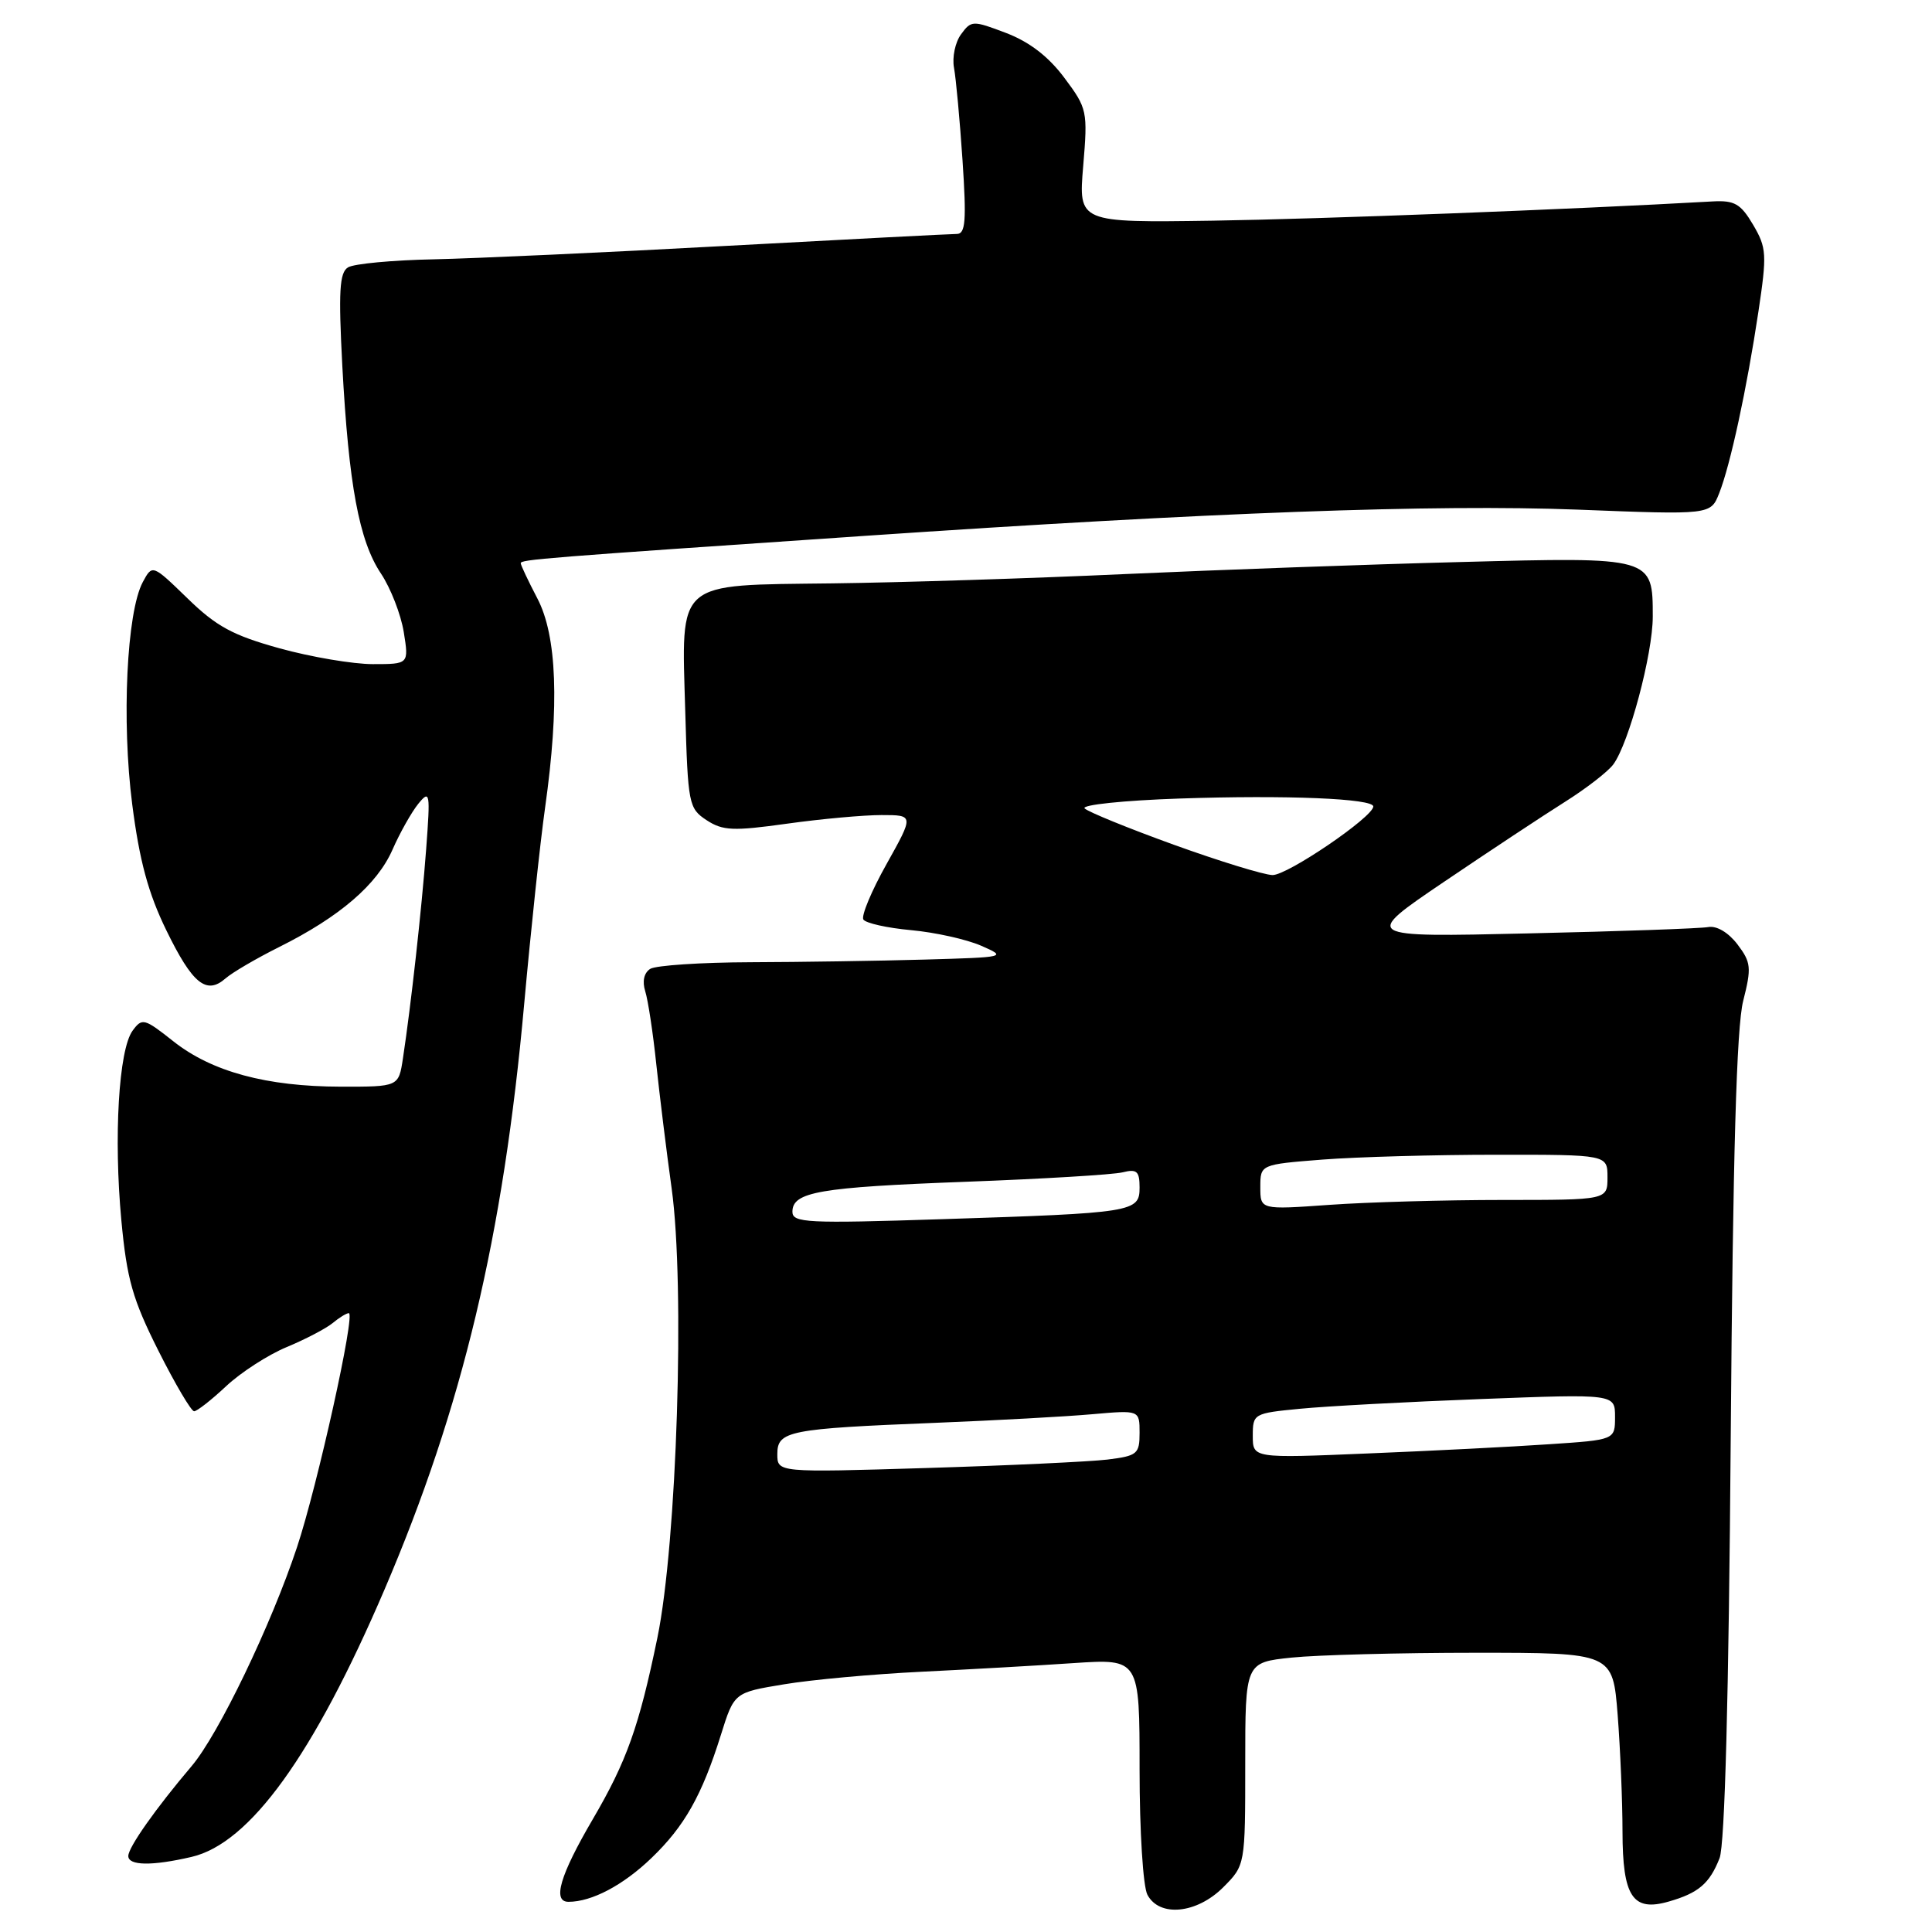 <?xml version="1.0" encoding="UTF-8" standalone="no"?>
<!DOCTYPE svg PUBLIC "-//W3C//DTD SVG 1.1//EN" "http://www.w3.org/Graphics/SVG/1.1/DTD/svg11.dtd" >
<svg xmlns="http://www.w3.org/2000/svg" xmlns:xlink="http://www.w3.org/1999/xlink" version="1.1" viewBox="0 0 256 256">
 <g >
 <path fill="currentColor"
d=" M 162.08 250.08 C 165.00 247.15 165.00 247.15 165.00 233.72 C 165.00 220.28 165.00 220.28 171.15 219.64 C 174.53 219.29 185.49 219.00 195.50 219.00 C 213.70 219.00 213.70 219.00 214.35 227.25 C 214.70 231.79 214.99 238.73 214.99 242.68 C 215.00 251.32 216.33 253.34 221.10 251.97 C 225.06 250.84 226.53 249.58 227.85 246.22 C 228.55 244.46 229.07 224.82 229.33 190.50 C 229.62 152.95 230.10 136.08 230.98 132.63 C 232.10 128.21 232.03 127.52 230.22 125.13 C 229.02 123.56 227.47 122.64 226.36 122.84 C 225.34 123.03 214.60 123.41 202.50 123.68 C 180.50 124.19 180.50 124.19 191.35 116.84 C 197.32 112.80 204.52 108.04 207.35 106.26 C 210.18 104.48 213.07 102.24 213.77 101.29 C 215.85 98.47 219.00 86.65 219.00 81.71 C 219.00 73.79 219.03 73.80 193.62 74.47 C 181.46 74.78 161.38 75.51 149.00 76.07 C 136.62 76.64 119.20 77.19 110.28 77.30 C 89.35 77.56 90.30 76.73 90.80 94.28 C 91.15 106.57 91.26 107.12 93.63 108.68 C 95.77 110.08 97.15 110.14 104.30 109.14 C 108.81 108.51 114.43 108.00 116.80 108.00 C 121.10 108.00 121.10 108.00 117.48 114.48 C 115.48 118.04 114.10 121.35 114.40 121.84 C 114.70 122.32 117.54 122.96 120.72 123.25 C 123.90 123.54 128.07 124.47 130.00 125.31 C 133.45 126.82 133.34 126.84 122.50 127.15 C 116.45 127.32 106.10 127.48 99.50 127.50 C 92.90 127.52 86.90 127.92 86.16 128.38 C 85.33 128.91 85.08 130.03 85.50 131.36 C 85.87 132.54 86.53 136.88 86.96 141.00 C 87.40 145.12 88.31 152.55 89.00 157.50 C 90.78 170.36 89.70 204.40 87.11 217.00 C 84.68 228.78 83.04 233.38 78.55 241.05 C 74.20 248.48 73.16 252.00 75.33 252.00 C 78.42 252.00 82.58 249.80 86.33 246.19 C 90.71 241.98 93.01 237.90 95.52 229.89 C 97.28 224.27 97.28 224.27 103.89 223.18 C 107.53 222.57 115.67 221.83 122.00 221.52 C 128.32 221.21 137.44 220.70 142.25 220.37 C 151.00 219.79 151.00 219.79 151.00 234.46 C 151.00 242.66 151.46 249.98 152.04 251.07 C 153.64 254.07 158.57 253.58 162.08 250.08 Z  M 25.38 246.05 C 33.11 244.26 41.56 232.54 50.96 210.60 C 61.28 186.49 66.69 163.82 69.46 133.00 C 70.33 123.38 71.57 111.67 72.23 107.00 C 74.14 93.43 73.80 84.24 71.20 79.29 C 69.99 76.97 69.00 74.88 69.00 74.63 C 69.00 74.14 71.72 73.92 114.50 71.01 C 160.31 67.89 190.09 66.80 209.08 67.53 C 226.67 68.22 226.67 68.22 227.80 65.36 C 229.28 61.62 231.46 51.54 233.00 41.29 C 234.14 33.69 234.09 32.84 232.30 29.79 C 230.65 27.00 229.84 26.53 226.93 26.69 C 208.02 27.76 175.08 29.02 160.70 29.24 C 142.90 29.50 142.90 29.50 143.53 22.00 C 144.14 14.72 144.07 14.37 141.04 10.32 C 138.95 7.51 136.42 5.56 133.34 4.38 C 128.89 2.69 128.70 2.69 127.34 4.55 C 126.57 5.60 126.15 7.59 126.41 8.98 C 126.67 10.37 127.18 15.89 127.54 21.25 C 128.07 29.26 127.94 31.00 126.78 31.00 C 126.01 31.00 112.36 31.71 96.44 32.57 C 80.52 33.44 63.00 34.24 57.50 34.36 C 52.00 34.47 46.87 34.95 46.11 35.43 C 44.98 36.13 44.84 38.62 45.36 48.51 C 46.21 64.26 47.58 71.66 50.48 76.00 C 51.76 77.92 53.12 81.41 53.50 83.75 C 54.18 88.00 54.18 88.00 49.40 88.00 C 46.78 88.00 41.22 87.06 37.06 85.91 C 30.85 84.19 28.67 83.01 24.85 79.29 C 20.19 74.77 20.19 74.77 18.92 77.13 C 16.79 81.10 16.10 95.52 17.52 106.58 C 18.48 114.06 19.64 118.35 22.04 123.27 C 25.50 130.37 27.35 131.87 29.89 129.64 C 30.78 128.86 33.98 126.99 37.00 125.48 C 45.00 121.49 49.97 117.22 52.01 112.58 C 52.99 110.34 54.54 107.60 55.43 106.50 C 56.97 104.62 57.03 104.99 56.47 112.50 C 55.87 120.51 54.46 133.20 53.39 140.25 C 52.82 144.00 52.82 144.00 45.16 143.99 C 35.31 143.97 28.06 142.01 22.96 137.97 C 19.12 134.93 18.83 134.85 17.57 136.57 C 15.73 139.08 15.05 150.69 16.08 161.71 C 16.81 169.51 17.57 172.17 20.98 178.96 C 23.20 183.38 25.34 187.00 25.72 187.00 C 26.10 187.00 28.01 185.51 29.96 183.68 C 31.91 181.85 35.52 179.52 38.00 178.49 C 40.48 177.46 43.21 176.03 44.08 175.31 C 44.95 174.59 45.91 174.00 46.22 174.00 C 47.13 174.00 42.07 196.83 39.36 205.00 C 35.93 215.33 28.95 229.83 25.39 234.02 C 20.64 239.62 17.00 244.78 17.00 245.93 C 17.00 247.22 20.14 247.27 25.38 246.05 Z  M 103.00 192.67 C 103.00 189.60 104.50 189.31 124.00 188.53 C 131.97 188.21 141.31 187.70 144.75 187.39 C 151.00 186.84 151.00 186.84 151.00 189.86 C 151.00 192.66 150.70 192.91 146.75 193.40 C 144.41 193.68 133.61 194.19 122.75 194.52 C 103.00 195.12 103.00 195.12 103.00 192.67 Z  M 166.00 190.25 C 166.00 187.33 166.12 187.26 172.25 186.67 C 175.69 186.33 186.49 185.75 196.25 185.38 C 214.00 184.70 214.00 184.70 214.00 187.74 C 214.00 190.79 214.00 190.79 205.25 191.37 C 200.44 191.70 189.64 192.25 181.25 192.59 C 166.00 193.23 166.00 193.23 166.00 190.25 Z  M 105.00 160.57 C 105.00 157.93 108.53 157.32 128.00 156.59 C 138.18 156.21 147.51 155.65 148.75 155.34 C 150.64 154.87 151.00 155.19 151.00 157.35 C 151.00 160.61 150.24 160.73 124.75 161.55 C 106.95 162.13 105.00 162.03 105.00 160.57 Z  M 167.00 157.30 C 167.00 154.30 167.00 154.30 175.25 153.65 C 179.79 153.30 190.14 153.01 198.25 153.01 C 213.00 153.00 213.00 153.00 213.00 156.00 C 213.00 159.00 213.00 159.00 199.15 159.00 C 191.54 159.00 181.19 159.29 176.15 159.65 C 167.00 160.30 167.00 160.30 167.00 157.30 Z  M 155.53 111.93 C 149.50 109.75 144.18 107.58 143.72 107.12 C 143.25 106.65 148.91 106.06 156.30 105.81 C 170.44 105.33 182.02 105.81 181.97 106.87 C 181.90 108.29 170.56 116.00 168.61 115.95 C 167.45 115.92 161.57 114.11 155.53 111.93 Z "/>
</g>
</svg>